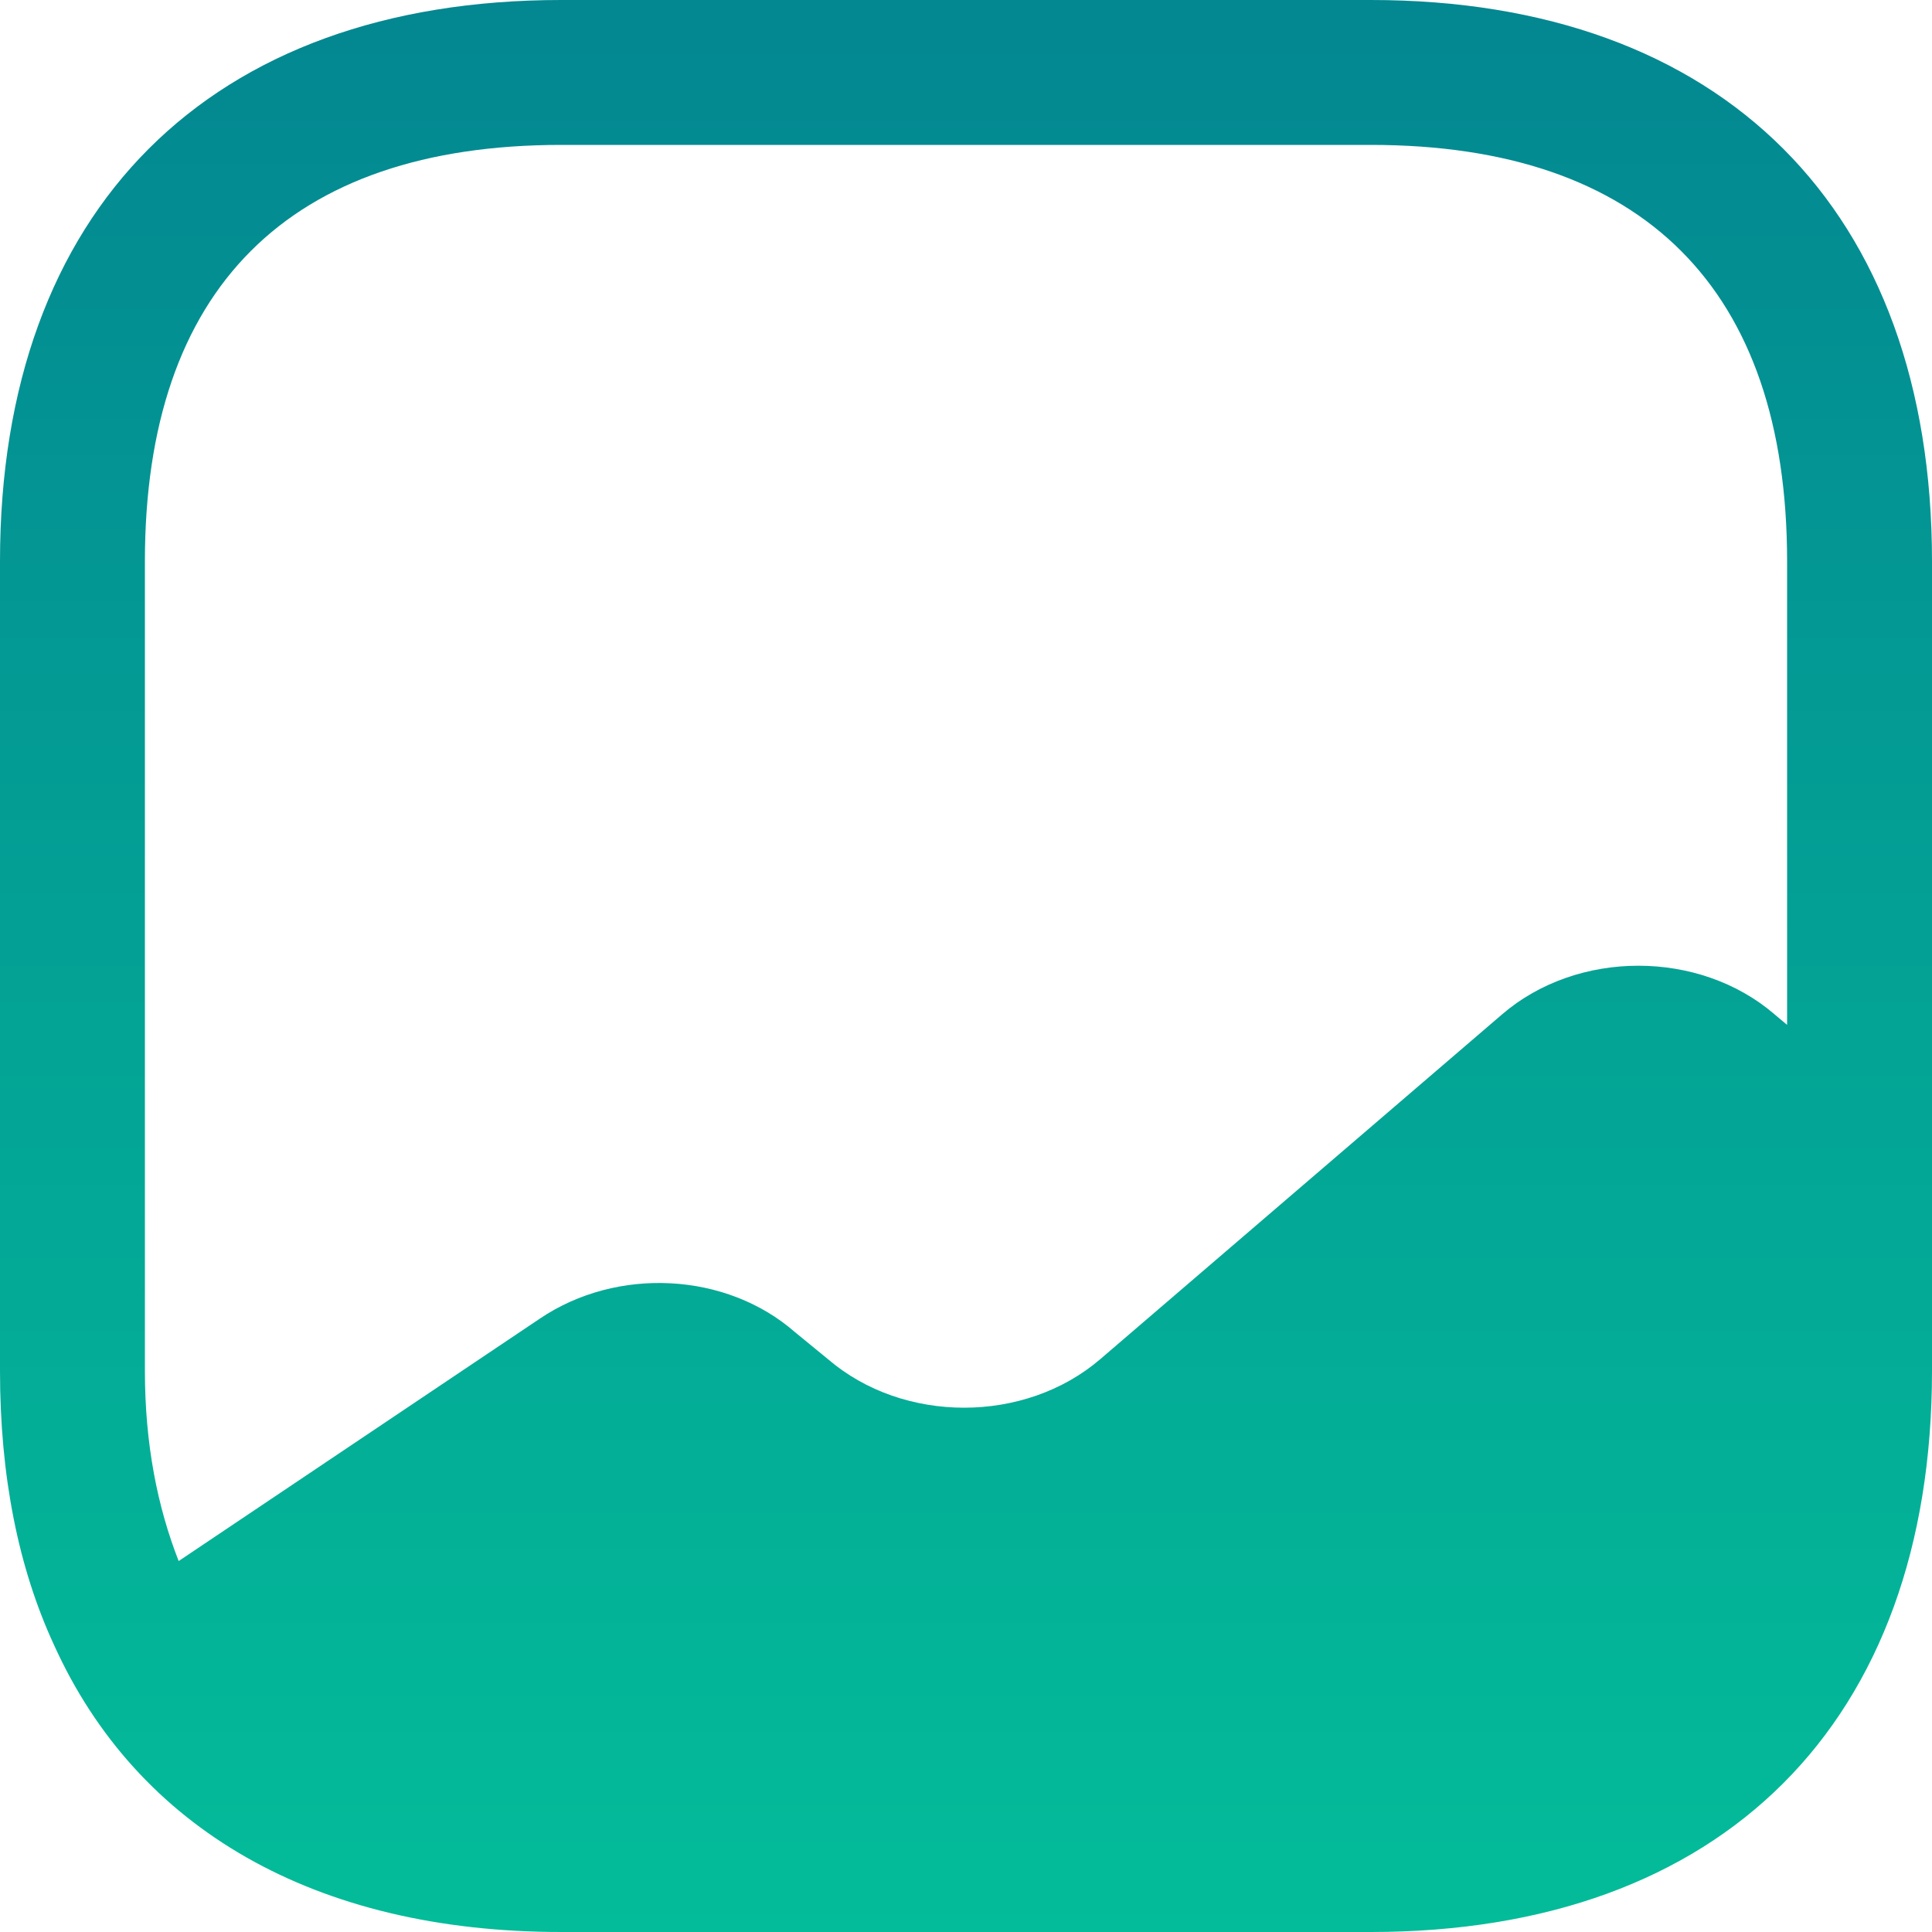 <svg width="25" height="25" viewBox="0 0 25 25" fill="none" xmlns="http://www.w3.org/2000/svg">
<g clip-path="url(#clip0_217_13)">
<path d="M17.738 0H7.263C2.712 0 0 2.712 0 7.263V17.738C0 19.1 0.237 20.288 0.7 21.288C1.775 23.663 4.075 25 7.263 25H17.738C22.288 25 25 22.288 25 17.738V7.263C25 2.712 22.288 0 17.738 0ZM22.962 13.125C21.988 12.287 20.413 12.287 19.438 13.125L14.238 17.587C13.262 18.425 11.688 18.425 10.713 17.587L10.287 17.238C9.4 16.462 7.987 16.387 6.987 17.062L2.312 20.2C2.038 19.5 1.875 18.688 1.875 17.738V7.263C1.875 3.737 3.737 1.875 7.263 1.875H17.738C21.262 1.875 23.125 3.737 23.125 7.263V13.262L22.962 13.125Z" fill="url(#paint0_linear_217_13)"/>
</g>
<defs>
<linearGradient id="paint0_linear_217_13" x1="12.5" y1="0" x2="12.5" y2="25" gradientUnits="userSpaceOnUse">
<stop stop-color="#038791"/>
<stop offset="1" stop-color="#03BC99"/>
</linearGradient>
<clipPath id="clip0_217_13">
<rect width="25" height="25" fill="white"/>
</clipPath>
</defs>
</svg>
